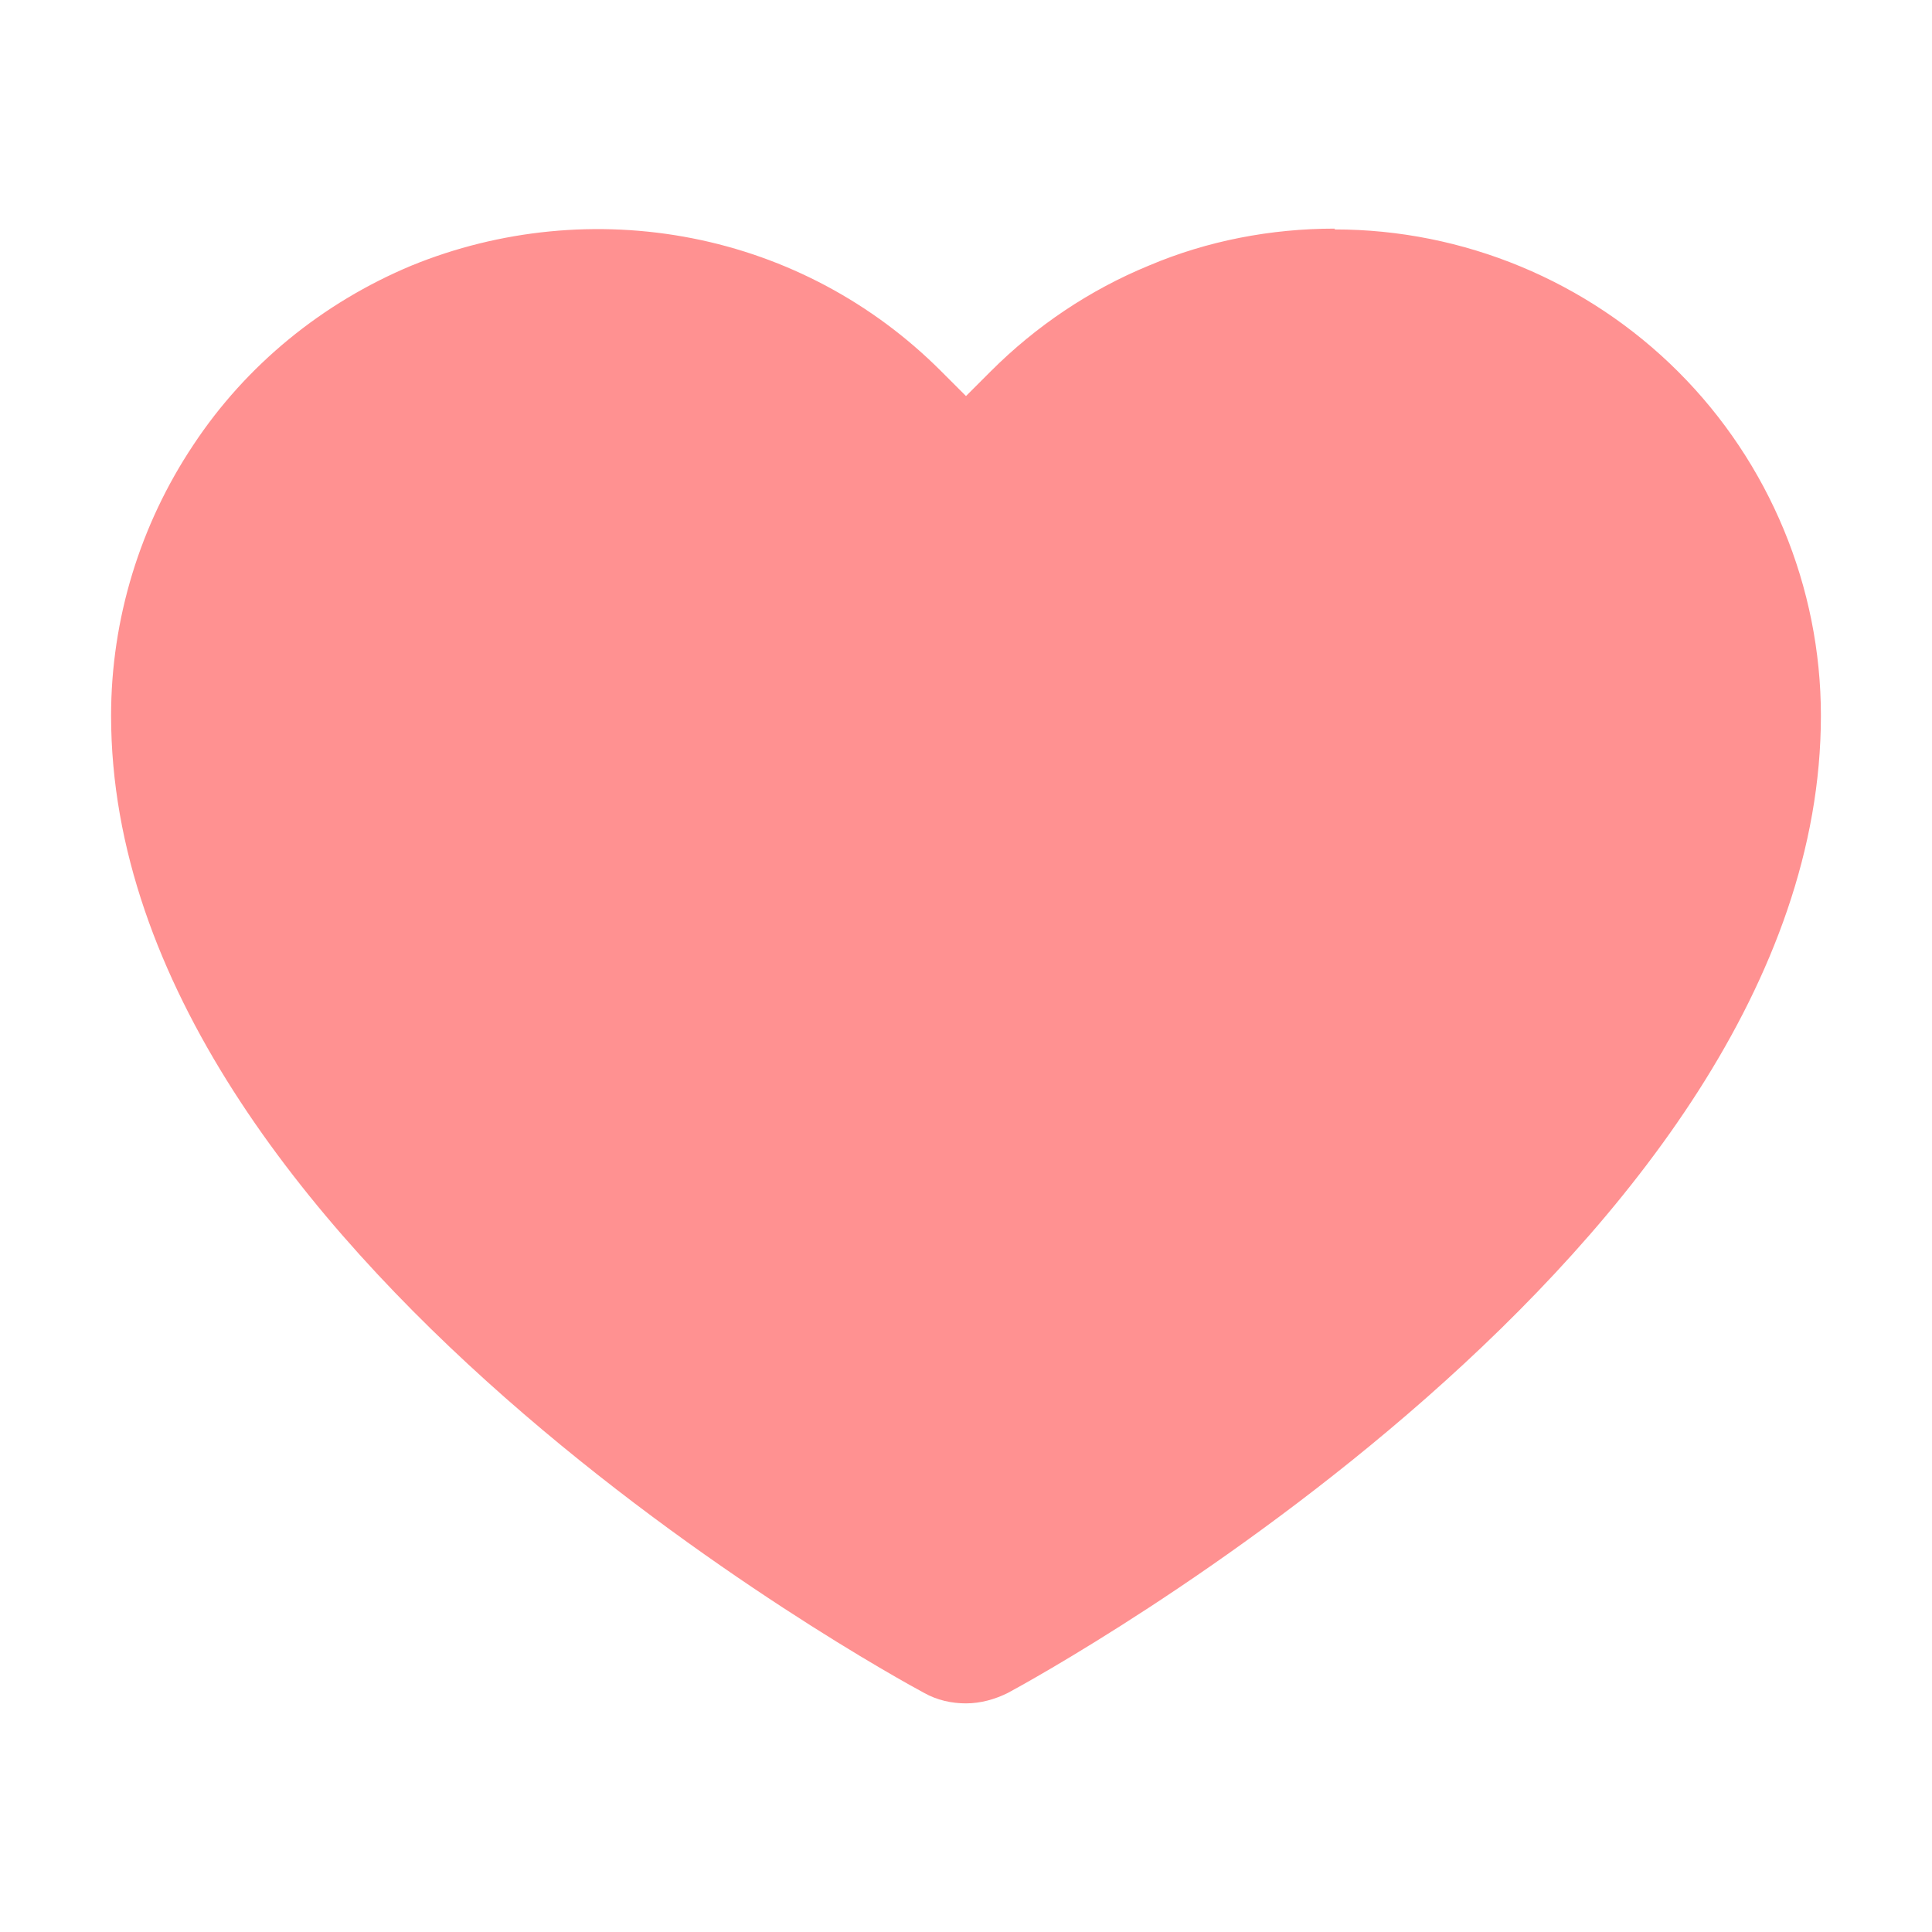 <svg viewBox="0 0 24 24" xmlns="http://www.w3.org/2000/svg"><path d="m16.58 2.84c-.79 0-1.58.15-2.31.46-.73.3-1.4.75-1.96 1.31l-.31.31-.31-.31c-.85-.85-1.92-1.42-3.09-1.65s-2.39-.11-3.49.34c-1.1.46-2.05 1.23-2.71 2.23-.66.99-1.02 2.16-1.02 3.36 0 6.63 9.69 11.92 10.1 12.14.16.09.34.13.52.13s.36-.05.52-.13c.41-.22 10.1-5.52 10.1-12.14 0-1.6-.64-3.14-1.77-4.27s-2.67-1.77-4.27-1.77z" fill="#ff9191"/></svg>